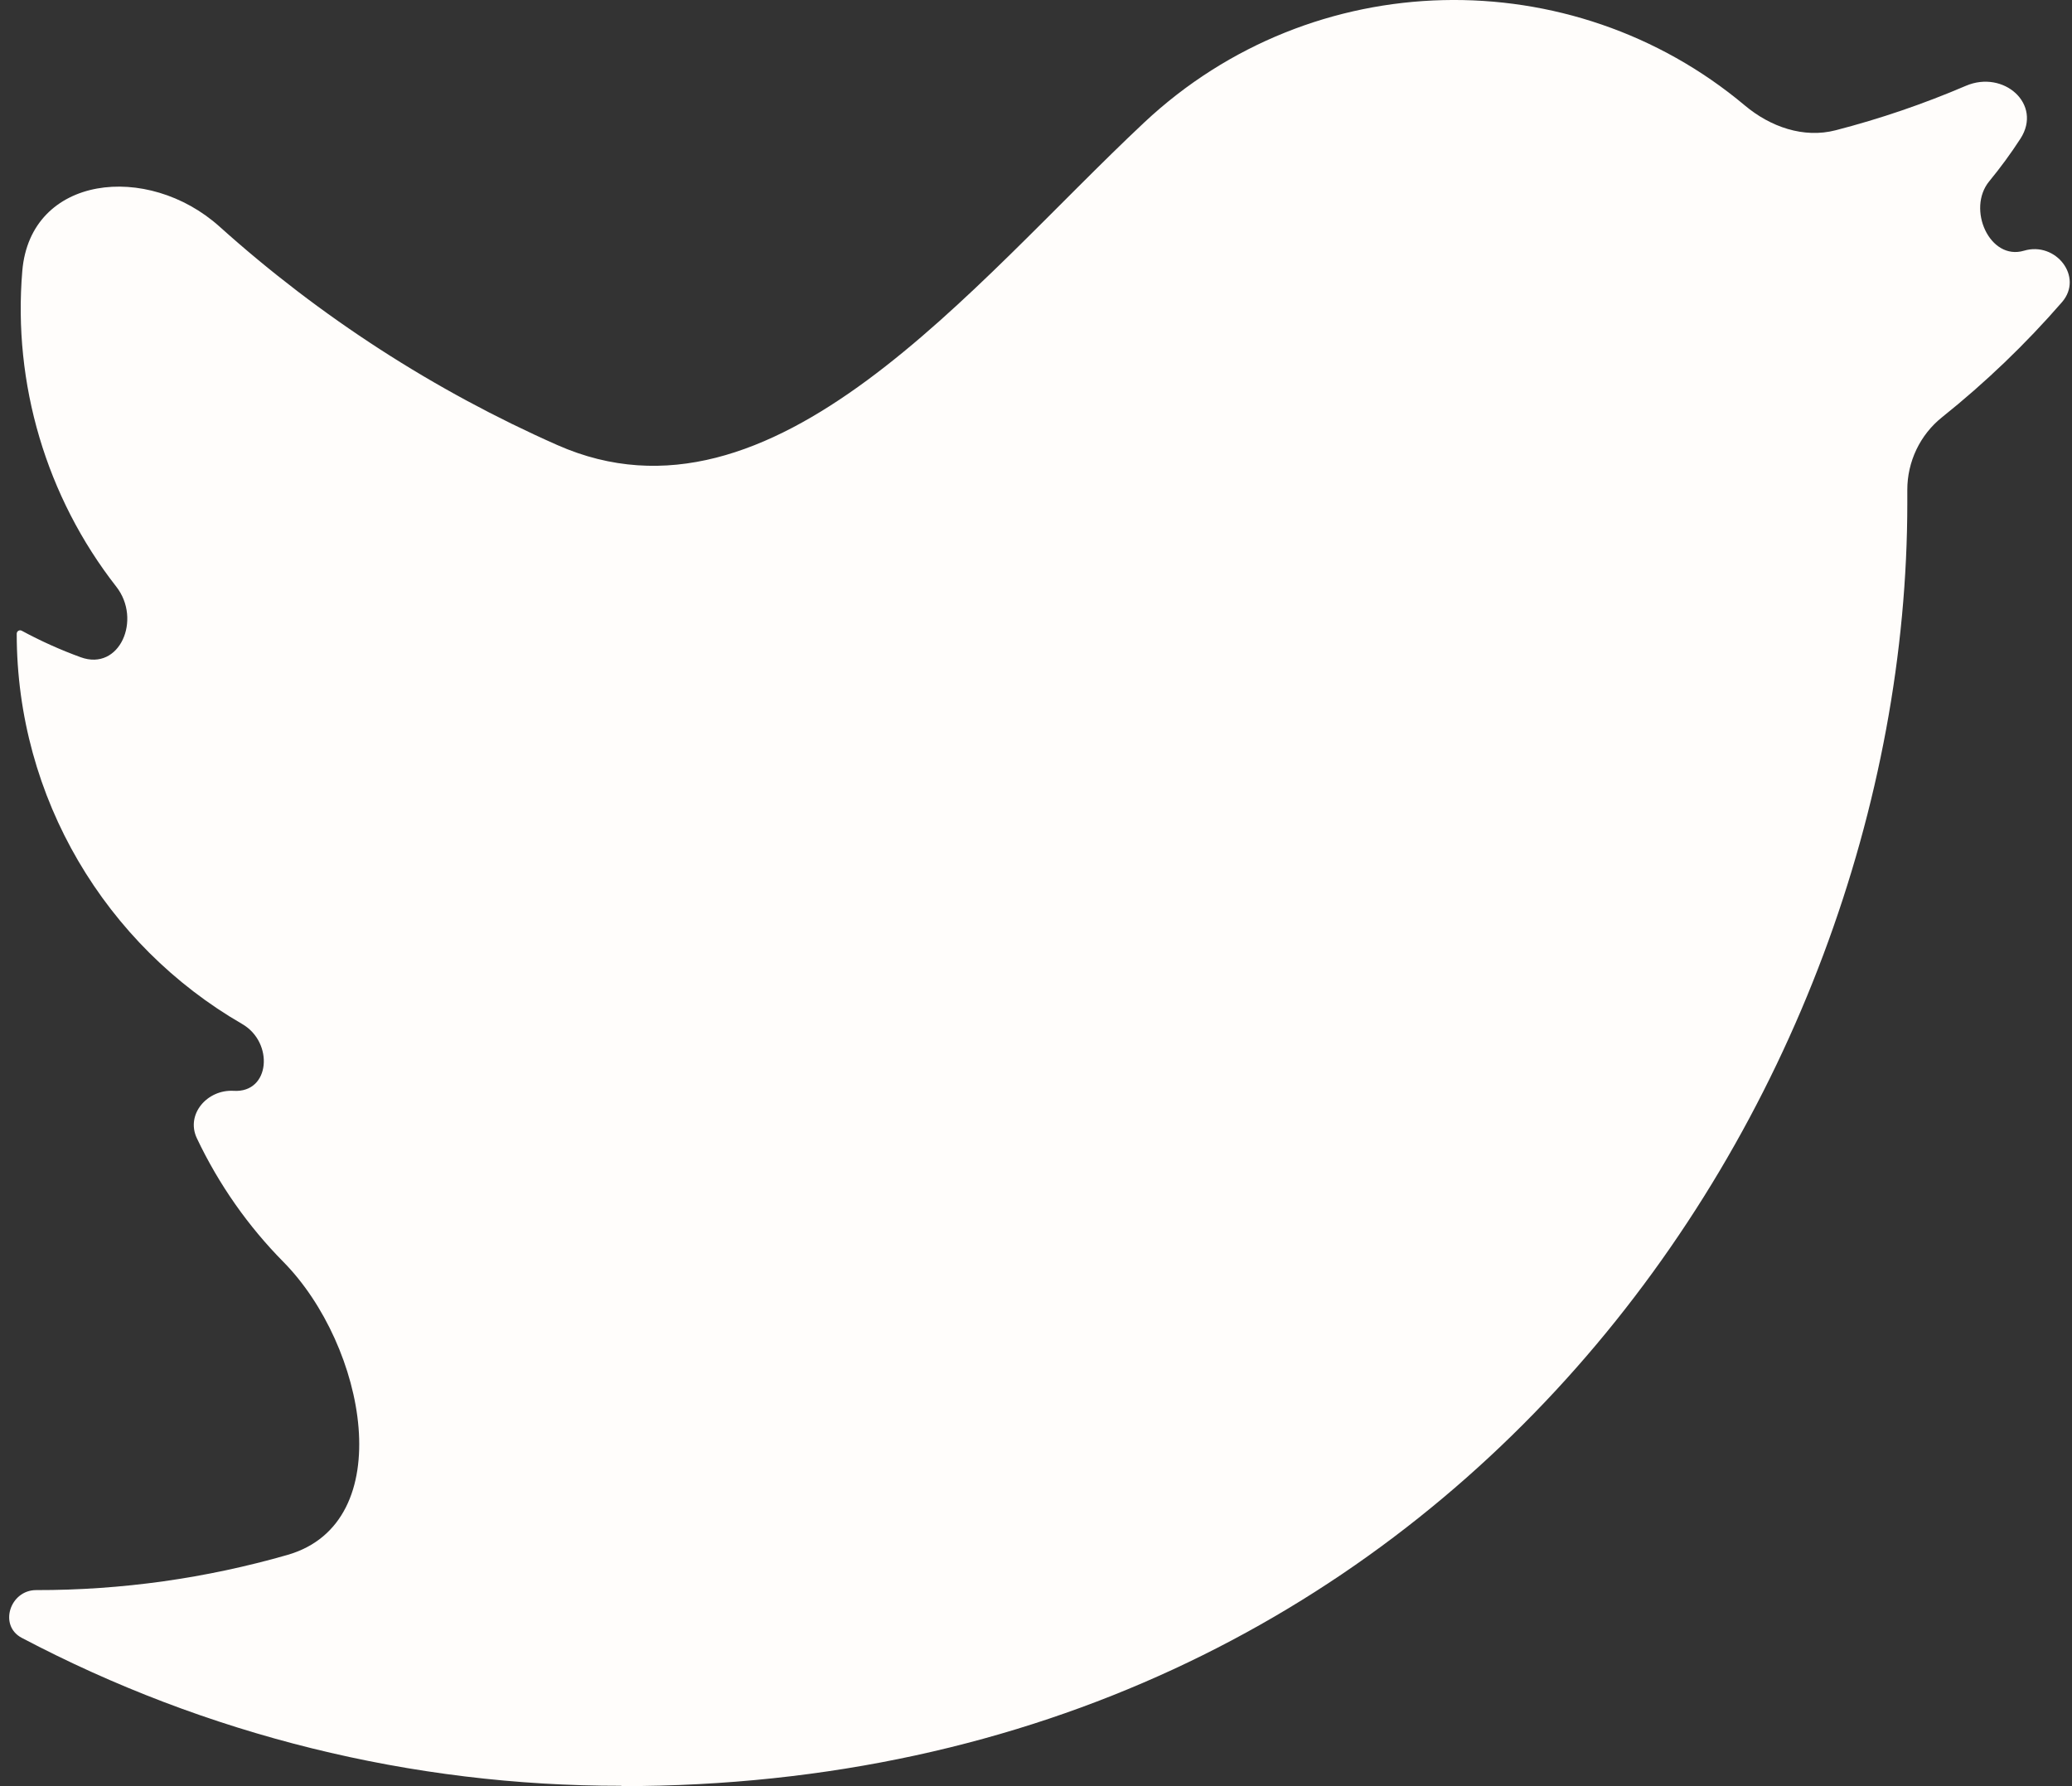 <svg width="29" height="25" viewBox="0 0 29 25" fill="none" xmlns="http://www.w3.org/2000/svg">
<rect x="0" y="0" width="29" height="25" fill="#333333" stroke="none"/>
<path d="M27.181 5.84C26.873 6.086 26.694 6.463 26.695 6.857C26.695 6.918 26.695 6.979 26.695 7.04C26.695 15.38 20.333 24.999 8.699 25C8.698 25 8.697 24.999 8.697 24.997C8.697 24.996 8.695 24.995 8.694 24.995C5.762 24.999 2.883 24.284 0.304 22.924C-0.021 22.753 0.139 22.256 0.506 22.256C1.703 22.258 2.886 22.09 4.022 21.764C5.599 21.312 5.12 18.832 3.967 17.663C3.475 17.165 3.063 16.581 2.755 15.931C2.597 15.596 2.901 15.246 3.271 15.268C3.784 15.299 3.835 14.59 3.39 14.333C1.48 13.229 0.234 11.172 0.234 8.87C0.234 8.834 0.272 8.811 0.304 8.828C0.57 8.972 0.846 9.096 1.129 9.199C1.675 9.399 1.987 8.671 1.628 8.212C0.644 6.953 0.18 5.368 0.312 3.793C0.425 2.447 2.067 2.269 3.072 3.171C4.482 4.438 6.079 5.468 7.8 6.229C10.824 7.568 13.602 3.977 16.014 1.715C18.378 -0.502 21.998 -0.557 24.421 1.476C24.777 1.775 25.243 1.94 25.693 1.823C26.316 1.662 26.924 1.454 27.515 1.201C28.042 0.975 28.59 1.457 28.279 1.94C28.145 2.147 27.999 2.346 27.842 2.537C27.523 2.924 27.848 3.652 28.328 3.509C28.775 3.376 29.165 3.877 28.86 4.229C28.351 4.815 27.789 5.354 27.181 5.84Z" fill="#FFFDFB"/>
</svg>
